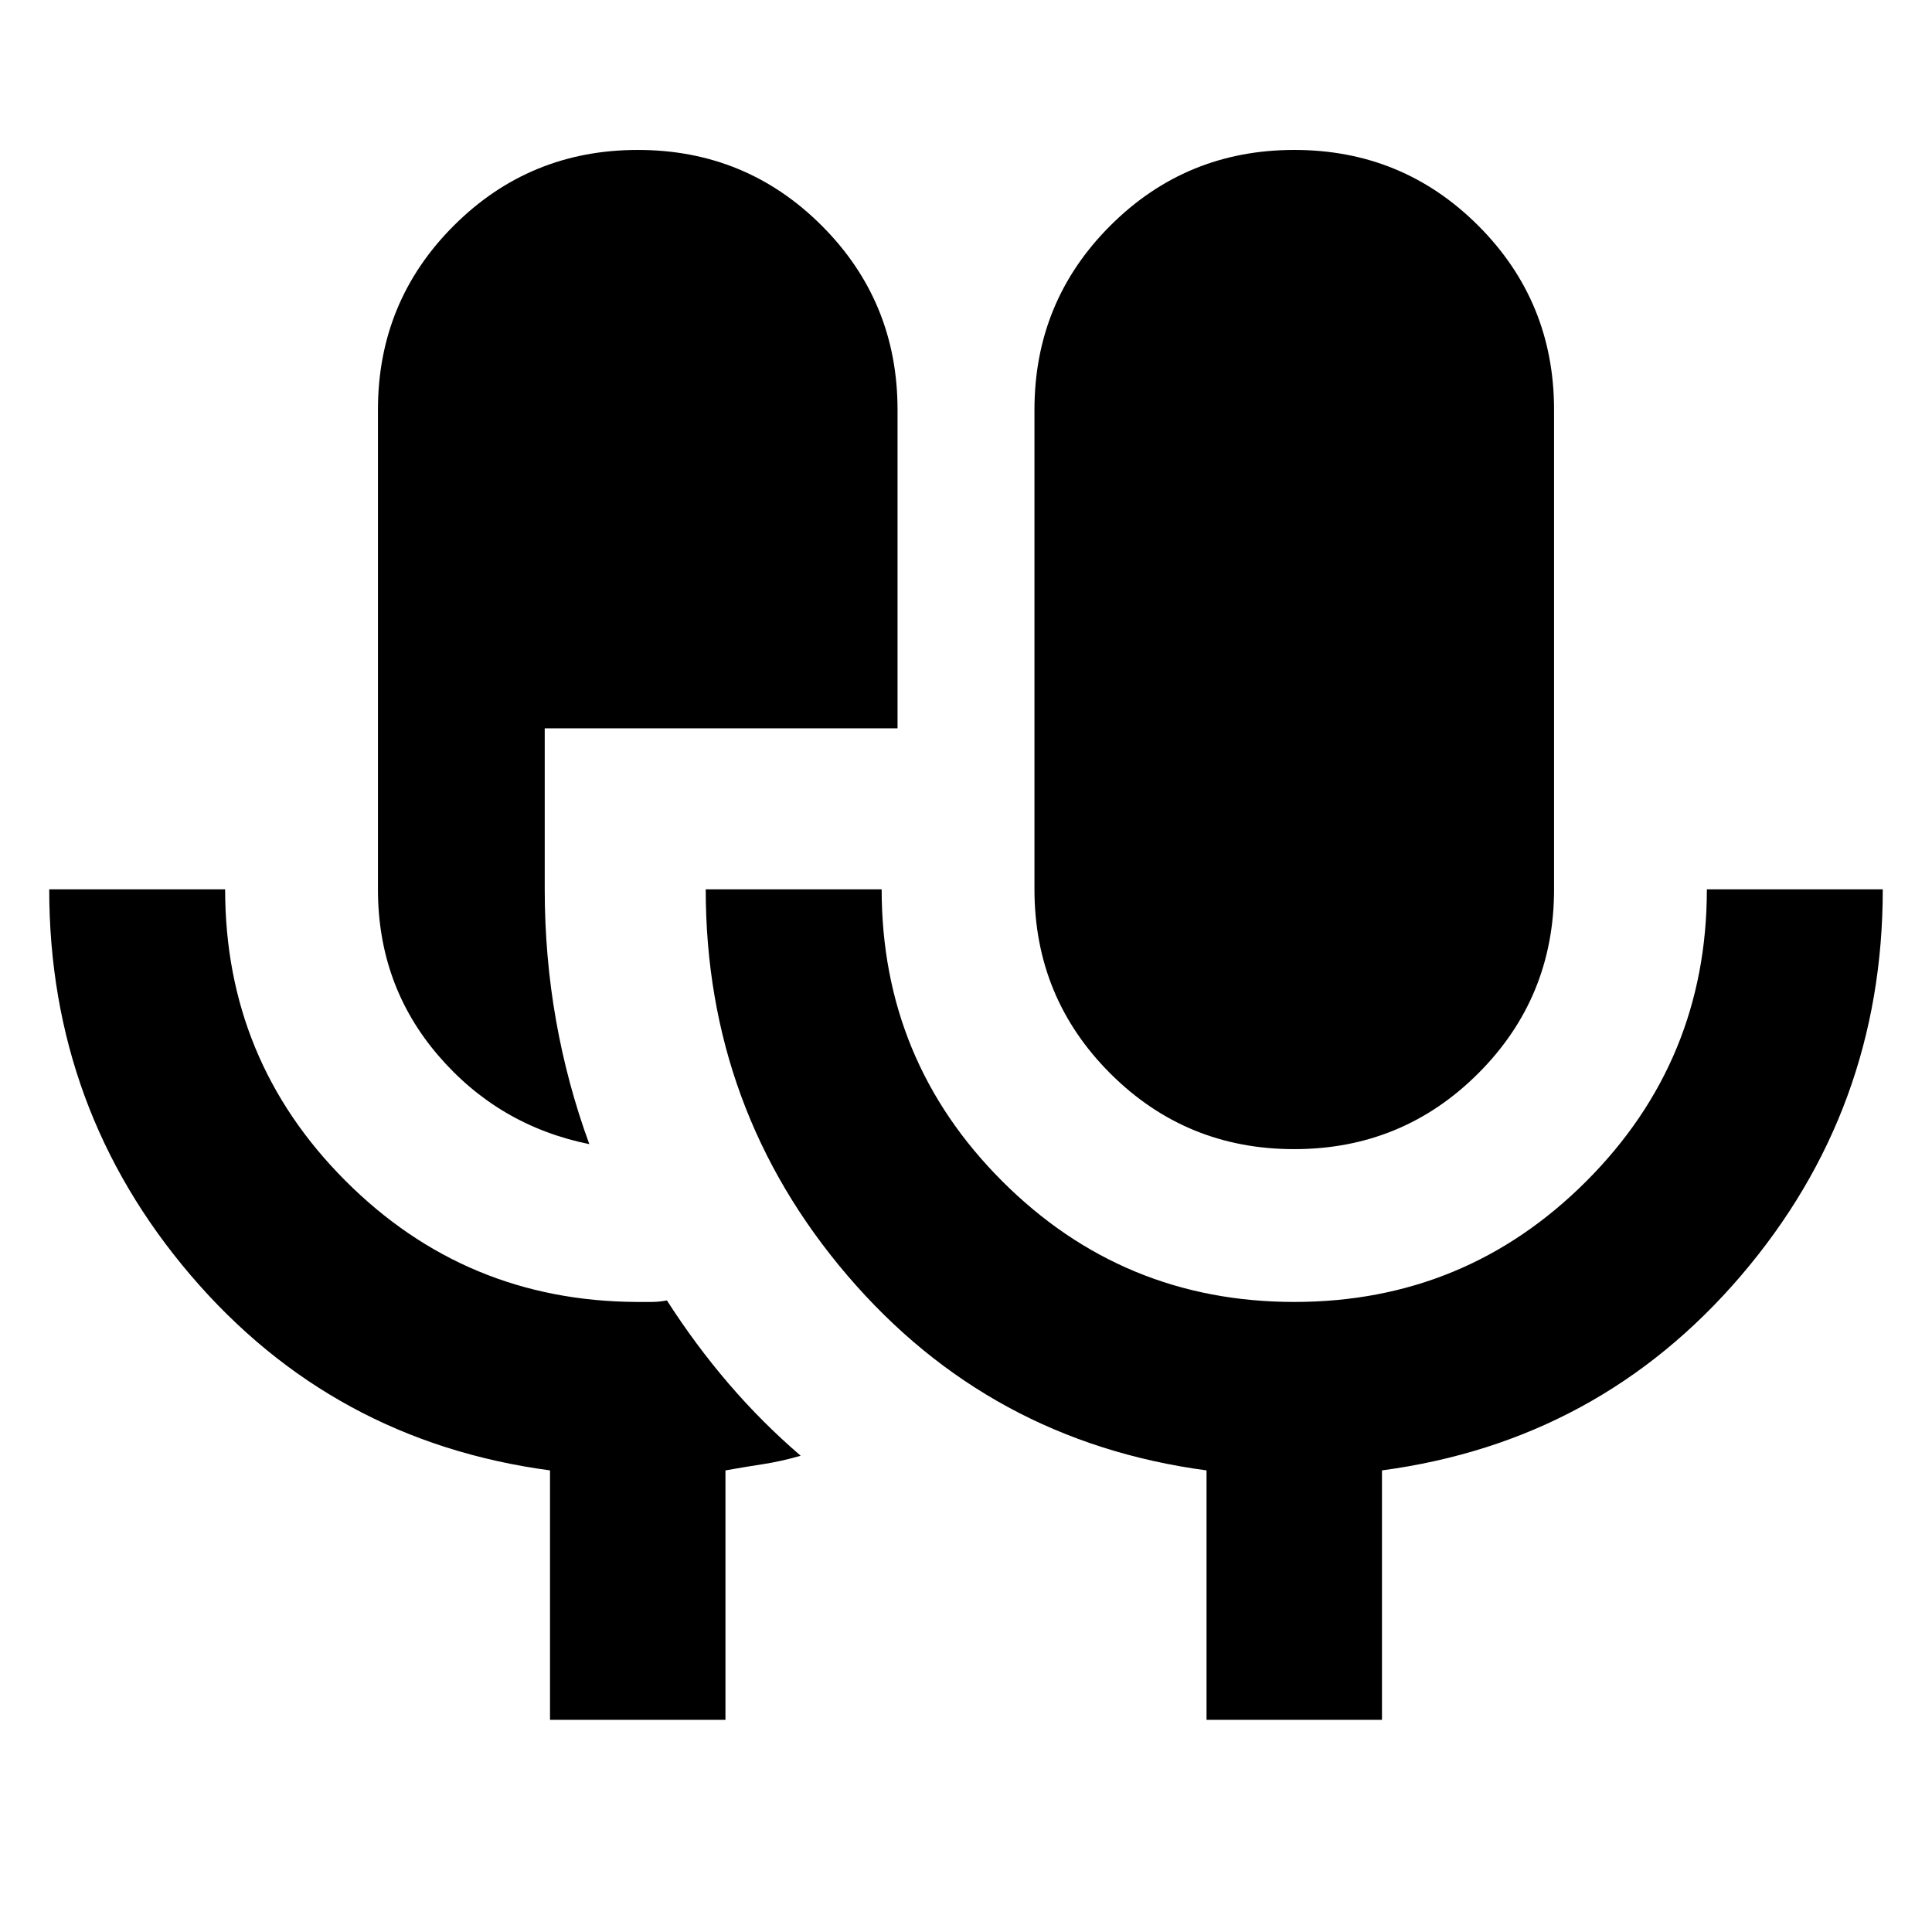 <svg xmlns="http://www.w3.org/2000/svg" height="24" viewBox="0 -960 960 960" width="24"><path d="M273.3-105.41v-123.96q-108.06-14.48-178.45-96.85-70.39-82.38-70.39-191.87h87.41q0 84.92 59.7 144.73 59.69 59.82 144.6 60.29h7.61q3.81 0 7.61-.76 14.2 22.16 30.75 41.45 16.56 19.29 35.71 35.73-9.52 2.76-18.34 4.12-8.82 1.35-19.03 3.16v123.96H273.3Zm19.53-286.07q-45.16-9.19-75.09-44.09-29.94-34.89-29.94-82.52v-238.32q0-53.79 37.66-91.44t91.46-37.65q53.8 0 91.43 37.65 37.63 37.65 37.63 91.44v158.32H270.67v80q0 33.31 5.6 65 5.6 31.7 16.56 61.61ZM643.08-389q-53.8 0-91.43-37.65-37.63-37.65-37.63-91.44v-238.32q0-53.79 37.66-91.44t91.46-37.65q53.79 0 91.43 37.65 37.63 37.65 37.63 91.44v238.32q0 53.79-37.66 91.44T643.08-389Zm-43.56 283.59v-123.96q-108.06-14.48-178.45-96.85-70.4-82.38-70.4-191.87h87.42q0 85.16 59.98 145.09 59.98 59.93 145.09 59.93 85.1 0 145.04-59.96 59.93-59.97 59.93-145.06h87.41q0 109.55-70.39 191.89-70.39 82.35-178.45 96.83v123.96h-87.18Z"/></svg>